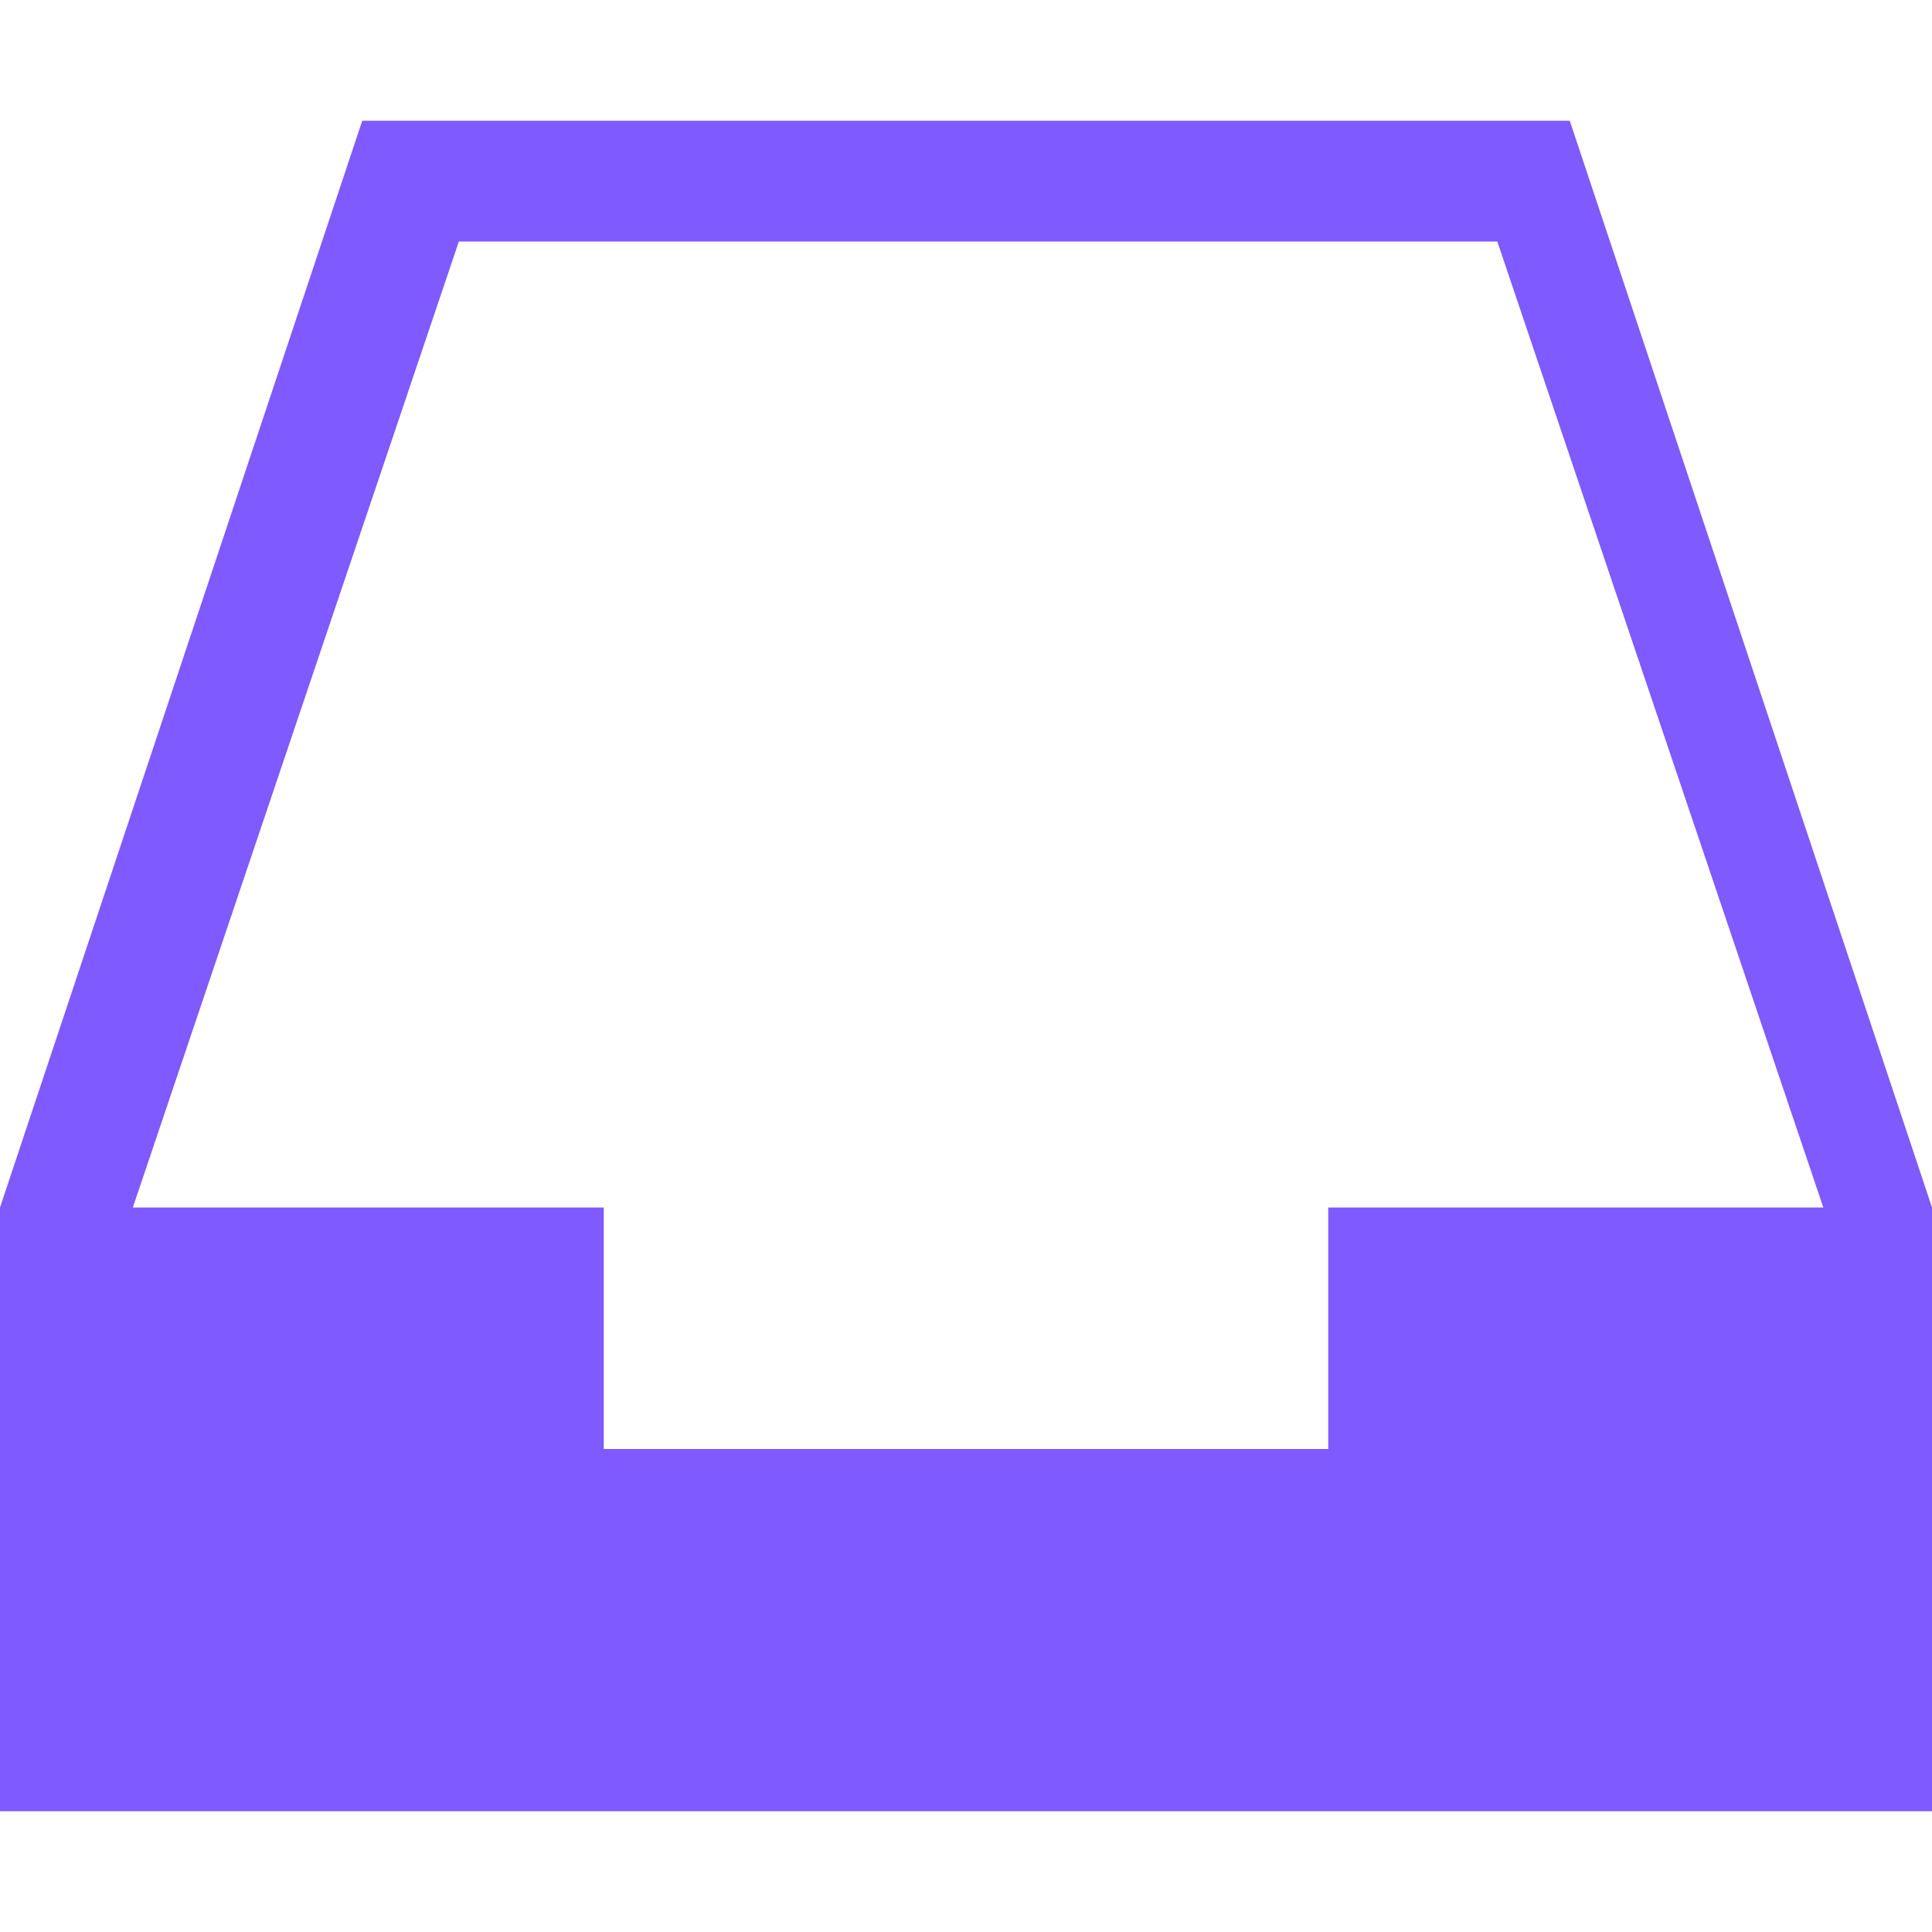 <svg width="14px" height="14px" viewBox="0 0 16 16" version="1.1"
xmlns="http://www.w3.org/2000/svg"
xmlns:xlink="http://www.w3.org/1999/xlink">
    <path fill="#7E5AFF"
    d="M13 1h-10l-3 9v5h16v-5l-3-9zM11 10v2h-6v-2h-3.9l2.7-8h8.6l2.7 8h-4.1z">
    </path>
</svg>